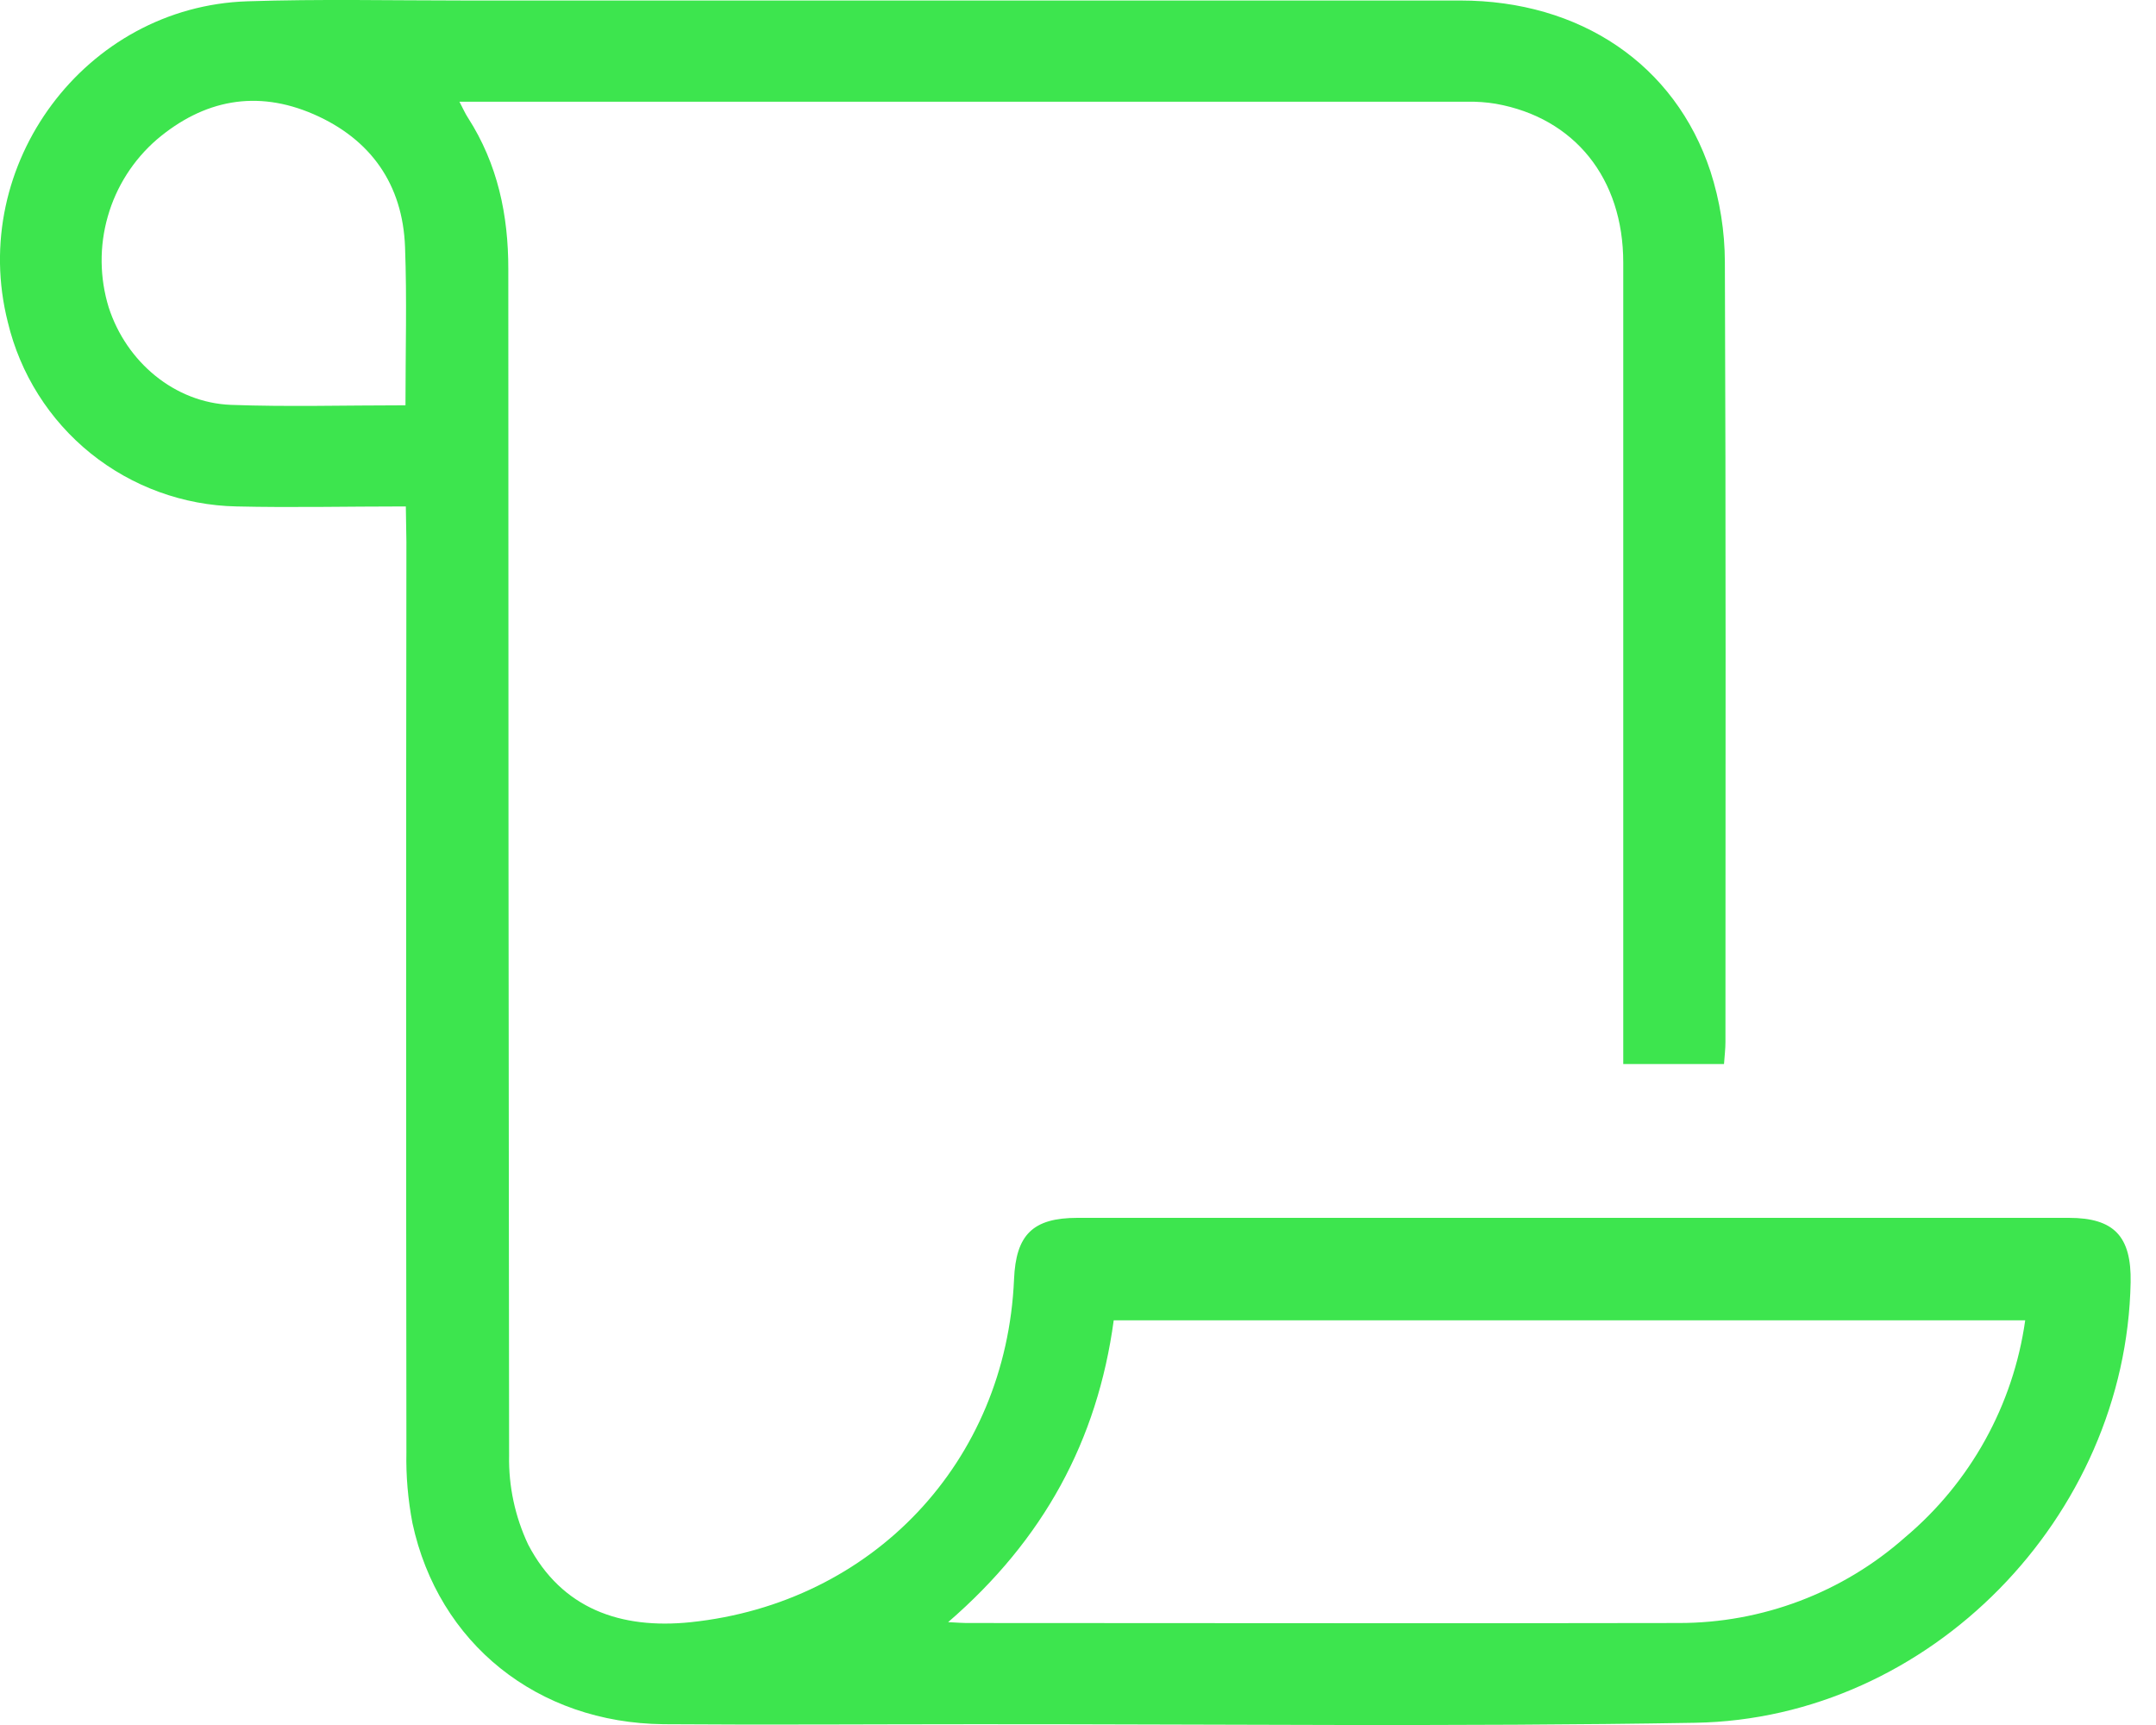 <svg width="30" height="24" viewBox="0 0 30 24" fill="none" xmlns="http://www.w3.org/2000/svg">
<path d="M5.647 7.046C4.83 7.046 4.057 7.064 3.29 7.046C2.551 7.031 1.838 6.771 1.262 6.308C0.686 5.844 0.281 5.202 0.109 4.483C-0.447 2.292 1.186 0.091 3.443 0.018C4.446 -0.015 5.45 0.007 6.454 0.007C11.074 0.007 15.695 0.007 20.316 0.007C21.988 0.007 23.309 0.896 23.8 2.383C23.932 2.792 24 3.219 24.001 3.648C24.016 7.265 24.01 10.881 24.009 14.497C24.009 14.594 23.997 14.689 23.989 14.804H22.587V14.404C22.587 10.821 22.587 7.237 22.587 3.653C22.587 2.48 21.908 1.639 20.815 1.444C20.684 1.422 20.552 1.413 20.42 1.415C15.833 1.415 11.245 1.415 6.658 1.415H6.393C6.443 1.511 6.472 1.578 6.512 1.639C6.925 2.282 7.074 2.992 7.073 3.747C7.073 9.248 7.077 14.75 7.084 20.252C7.076 20.679 7.167 21.102 7.349 21.489C7.816 22.384 8.637 22.67 9.608 22.57C12.145 22.305 14.001 20.339 14.11 17.799C14.136 17.18 14.37 16.944 14.993 16.944H28.788C29.417 16.944 29.659 17.202 29.647 17.841C29.585 21.103 26.855 23.914 23.588 23.969C20.248 24.026 16.906 23.987 13.565 23.989C12.12 23.989 10.675 24 9.235 23.989C7.479 23.972 6.099 22.865 5.739 21.191C5.677 20.866 5.648 20.536 5.655 20.206C5.65 15.983 5.65 11.76 5.655 7.538L5.647 7.046ZM13.193 22.569C13.335 22.576 13.388 22.581 13.442 22.581C16.747 22.581 20.054 22.588 23.36 22.581C24.519 22.582 25.638 22.159 26.506 21.391C27.418 20.625 28.014 19.549 28.18 18.37H15.497C15.27 20.043 14.522 21.421 13.193 22.569ZM5.642 5.639C5.642 4.884 5.663 4.16 5.636 3.437C5.604 2.564 5.158 1.935 4.364 1.589C3.57 1.244 2.834 1.388 2.181 1.942C1.855 2.225 1.618 2.596 1.5 3.011C1.381 3.426 1.386 3.866 1.513 4.278C1.758 5.035 2.429 5.603 3.215 5.633C4.002 5.662 4.8 5.639 5.642 5.639Z" fill="#3DE54E"/>
</svg>
